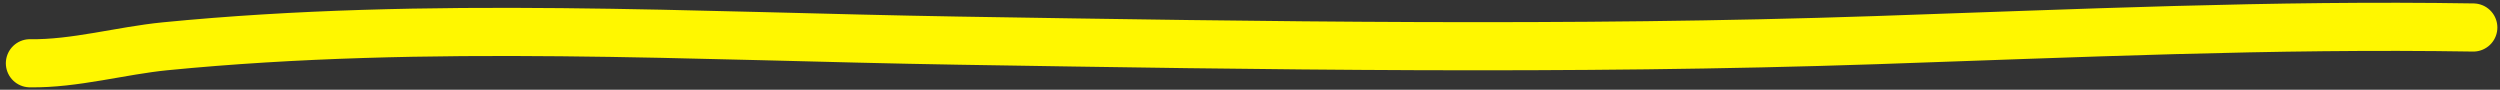 <svg width="418" height="15" viewBox="0 0 418 15" fill="none" xmlns="http://www.w3.org/2000/svg">
<rect x="0" y="0" width="418" height="15" fill="#333333" stroke="none"/>
<path d="M5 10.577C12.455 10.697 20.217 8.464 27.609 7.739C71.495 3.432 116.218 6.084 160.245 6.795C211.42 7.622 262.478 8.44 313.636 6.71C347.048 5.581 380.098 4.056 413.536 4.597" stroke="#FFF700" stroke-width="8.048" stroke-linecap="round"/>
</svg>
